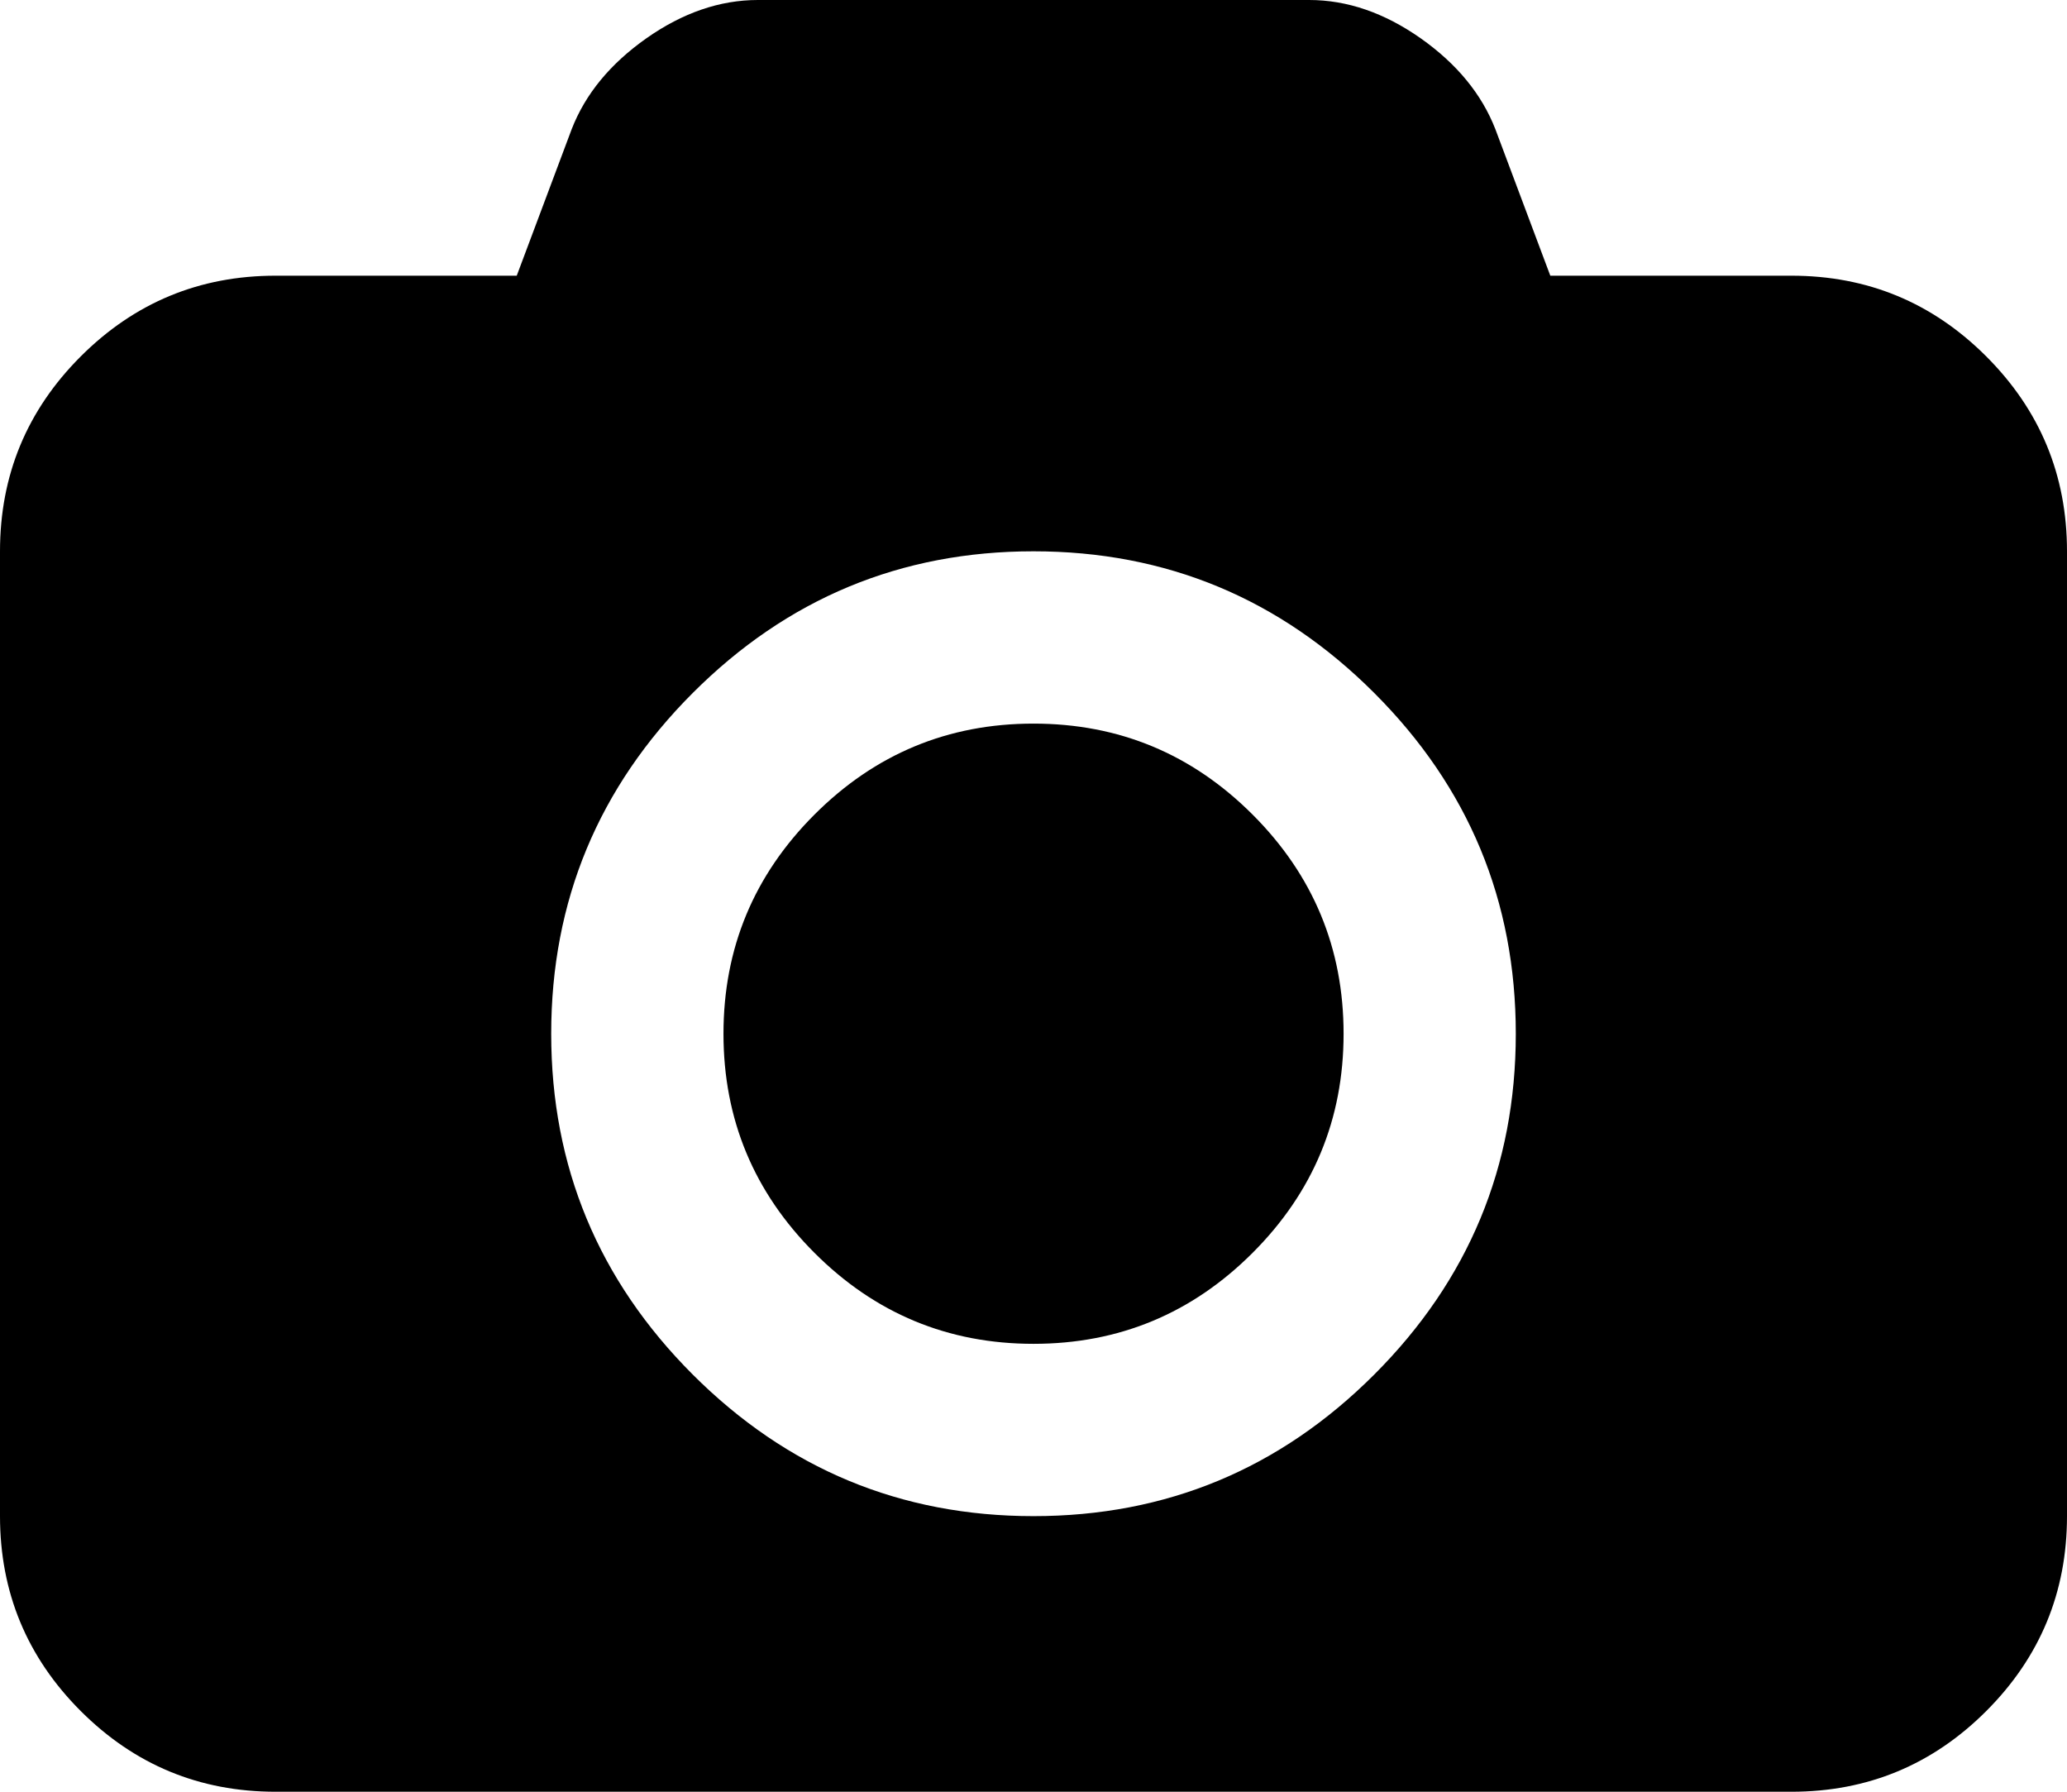 <?xml version="1.0" encoding="utf-8"?>
<!-- Generator: Adobe Illustrator 21.0.0, SVG Export Plug-In . SVG Version: 6.00 Build 0)  -->
<svg version="1.1" id="Слой_1" xmlns="http://www.w3.org/2000/svg" xmlns:xlink="http://www.w3.org/1999/xlink" x="0px" y="0px"
	 viewBox="0 0 125.141 108.457" style="enable-background:new 0 0 125.141 108.457;" xml:space="preserve">
<g>
	<path d="M120.254,21.575c-3.258-3.258-7.192-4.887-11.797-4.887H93.859l-3.324-8.863
		c-0.828-2.129-2.336-3.965-4.531-5.512C83.809,0.774,81.562,0,79.258,0H45.887
		c-2.305,0-4.555,0.774-6.746,2.313c-2.196,1.547-3.707,3.383-4.532,5.512
		l-3.324,8.863H16.688c-4.61,0-8.54,1.629-11.801,4.887
		C1.629,24.832,0,28.766,0,33.371v58.403c0,4.605,1.629,8.539,4.887,11.797
		c3.261,3.258,7.191,4.886,11.801,4.886h91.769c4.605,0,8.539-1.628,11.797-4.886
		c3.258-3.258,4.887-7.192,4.887-11.797V33.371
		C125.141,28.766,123.512,24.832,120.254,21.575L120.254,21.575z M83.199,83.204
		c-5.711,5.71-12.59,8.57-20.629,8.57S47.656,88.914,41.941,83.204
		c-5.714-5.715-8.57-12.594-8.57-20.629c0-8.039,2.859-14.914,8.57-20.629
		c5.715-5.715,12.59-8.575,20.629-8.575s14.914,2.86,20.629,8.575
		c5.715,5.711,8.571,12.59,8.571,20.629C91.77,70.61,88.914,77.489,83.199,83.204
		L83.199,83.204z M83.199,83.204"/>
	<path d="M62.57,43.801c-5.172,0-9.59,1.836-13.261,5.508
		c-3.672,3.672-5.508,8.094-5.508,13.266c0,5.168,1.836,9.589,5.508,13.261
		c3.671,3.672,8.089,5.508,13.261,5.508s9.594-1.836,13.266-5.508
		c3.672-3.672,5.508-8.093,5.508-13.261c0-5.172-1.836-9.594-5.508-13.266
		C72.164,45.637,67.742,43.801,62.57,43.801L62.57,43.801z M62.57,43.801"/>
</g>
</svg>
